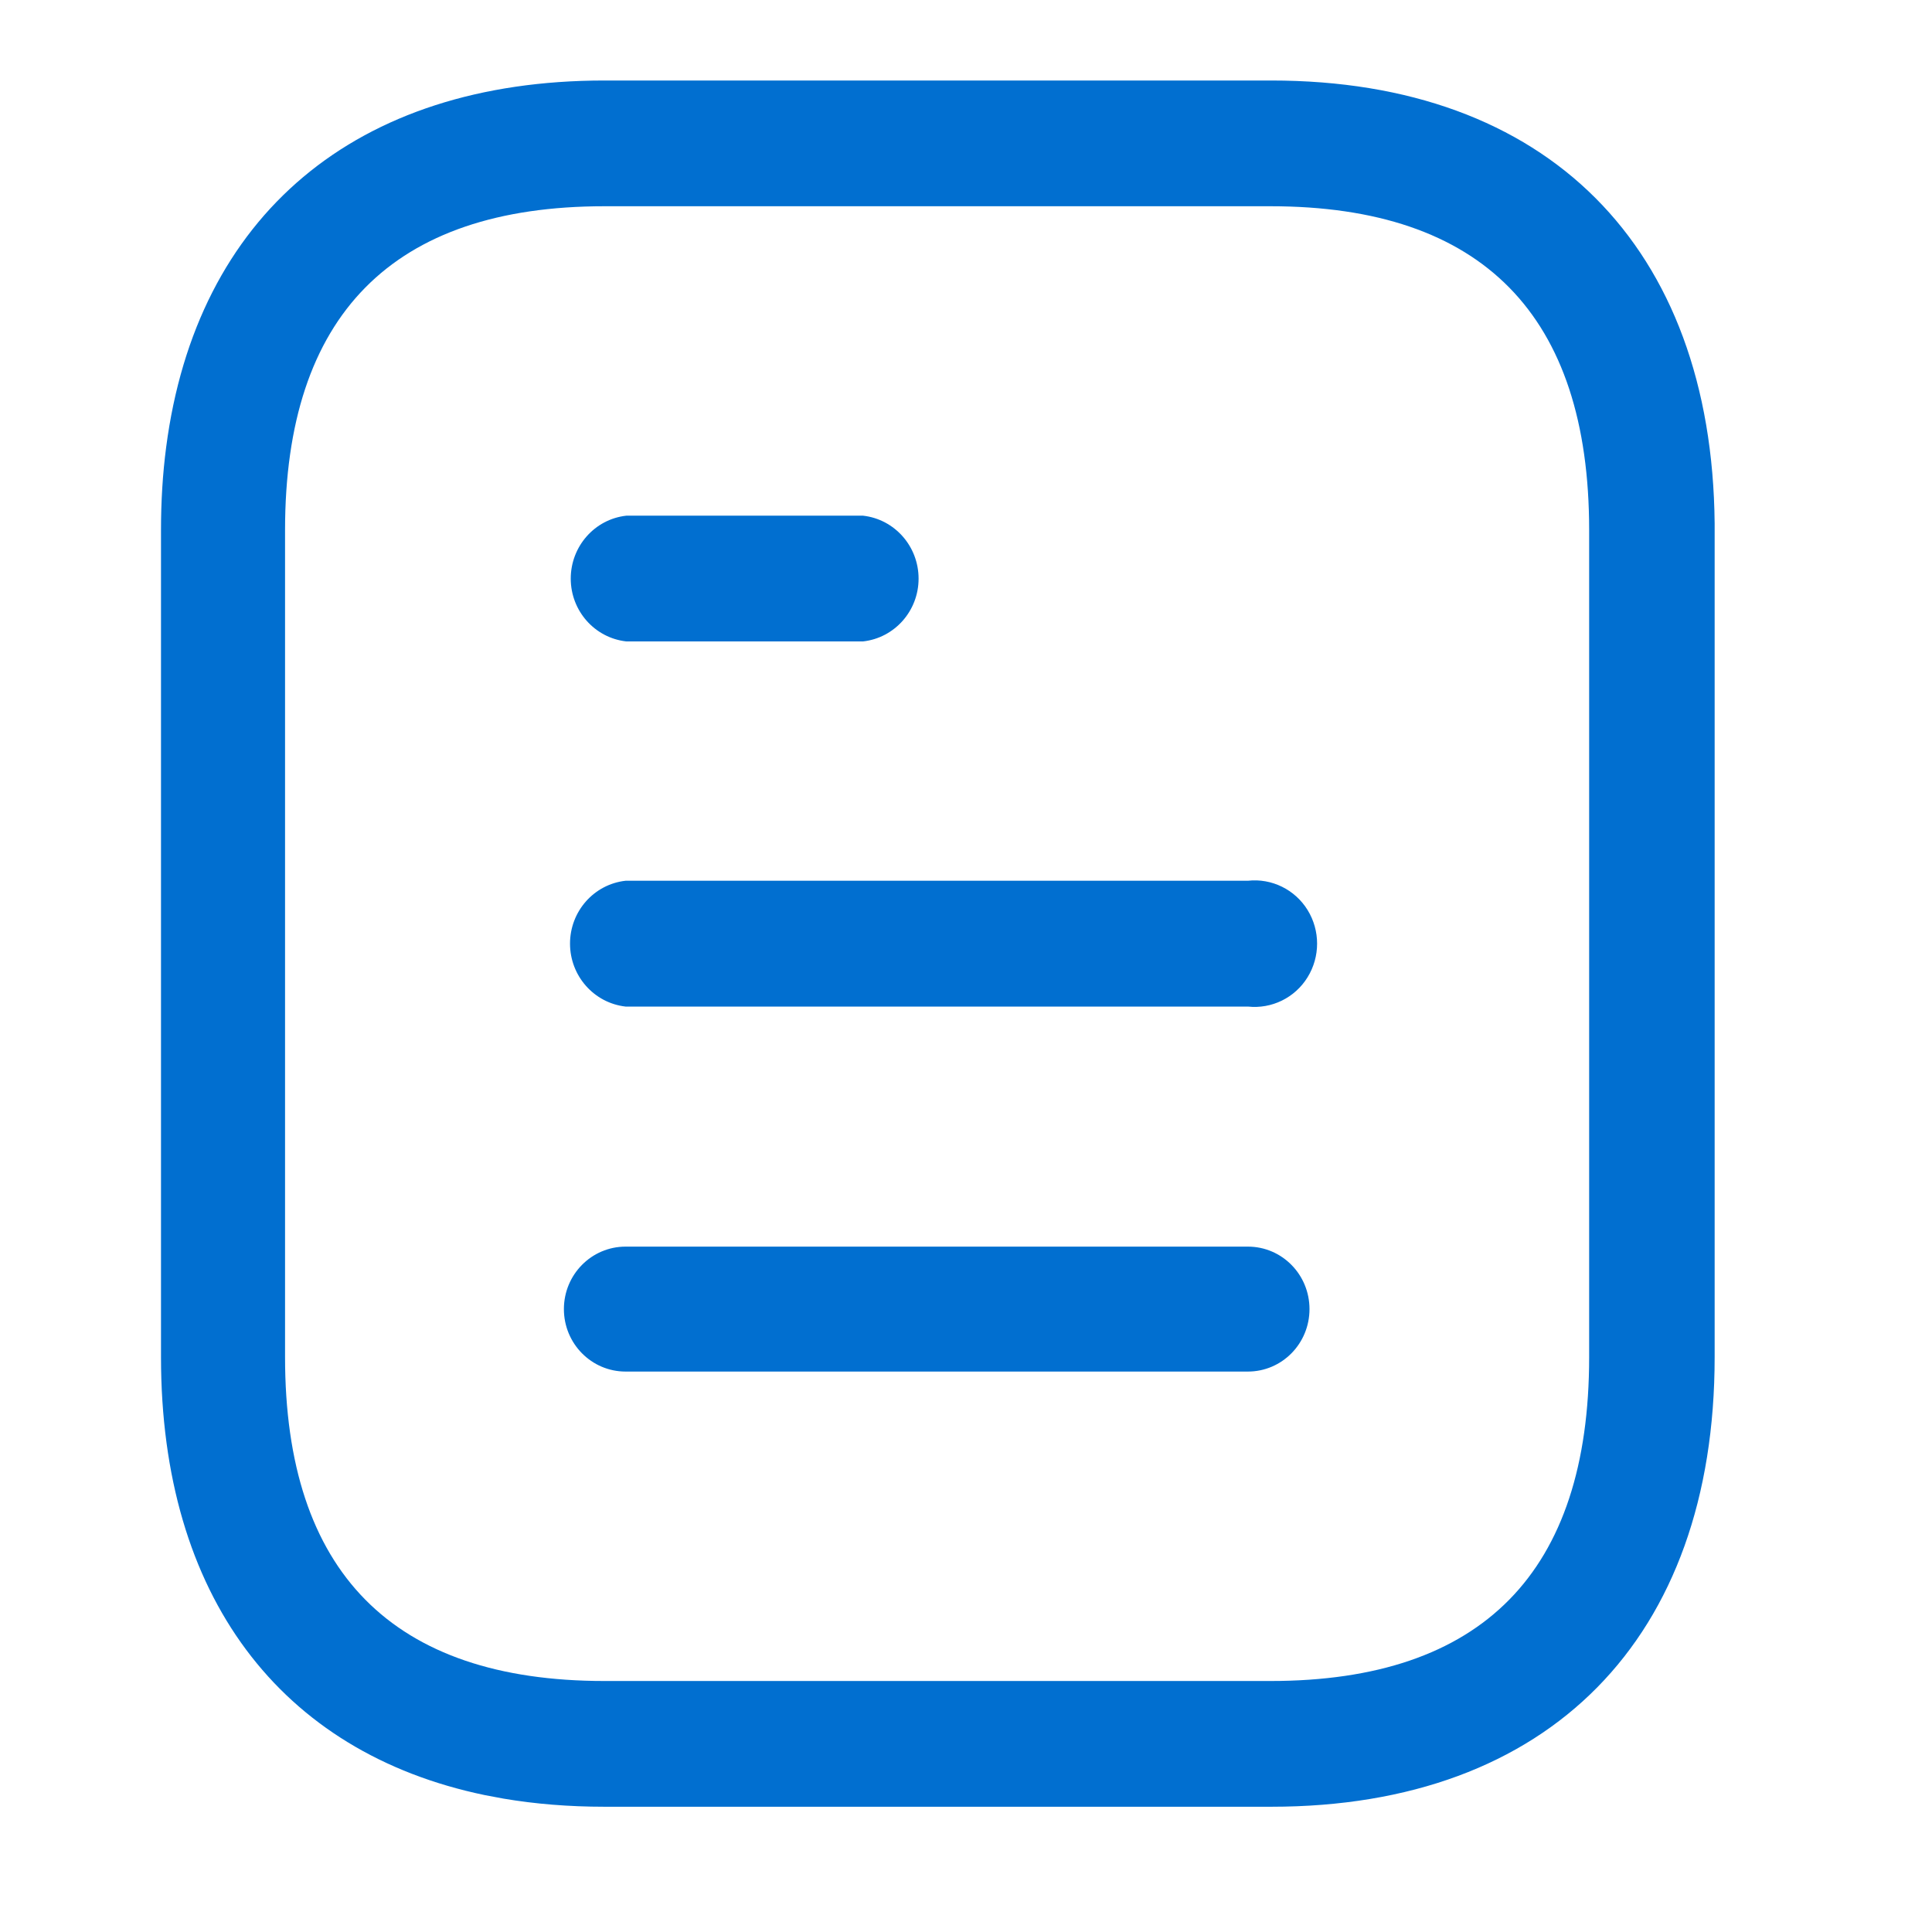 <svg width="24" height="24" viewBox="0 0 24 24" fill="none" xmlns="http://www.w3.org/2000/svg">
<path fill-rule="evenodd" clip-rule="evenodd" d="M7.509 22.444C7.067 22.444 6.648 22.41 6.254 22.343L6.02 22.299C3.478 21.77 2 19.823 2 16.859V6.585C2 6.227 2.021 5.884 2.064 5.556C2.439 2.677 4.417 1 7.509 1H15.792C19.219 1 21.268 3.059 21.3 6.503V6.585V16.859C21.3 20.352 19.246 22.444 15.792 22.444H7.509ZM7.509 2.562C4.876 2.562 3.541 3.916 3.541 6.585V16.859C3.541 19.528 4.876 20.882 7.509 20.882H15.782C18.415 20.882 19.741 19.528 19.741 16.859V6.585C19.741 3.916 18.415 2.562 15.782 2.562H7.509ZM16.267 16.262C16.267 15.833 15.925 15.486 15.502 15.486H7.771C7.348 15.486 7.005 15.833 7.005 16.262C7.005 16.691 7.348 17.038 7.771 17.038H15.502C15.925 17.038 16.267 16.691 16.267 16.262ZM15.502 10.941C15.797 10.908 16.086 11.05 16.243 11.304C16.401 11.56 16.401 11.884 16.243 12.14C16.086 12.395 15.797 12.536 15.502 12.504H7.771C7.378 12.459 7.081 12.123 7.081 11.722C7.081 11.321 7.378 10.985 7.771 10.941H15.502ZM11.411 7.188C11.411 6.787 11.114 6.45 10.721 6.406H7.78C7.387 6.45 7.09 6.787 7.09 7.188C7.09 7.588 7.387 7.924 7.78 7.968H10.721C11.114 7.924 11.411 7.588 11.411 7.188Z" fill="#016FD0"/>
</svg>
